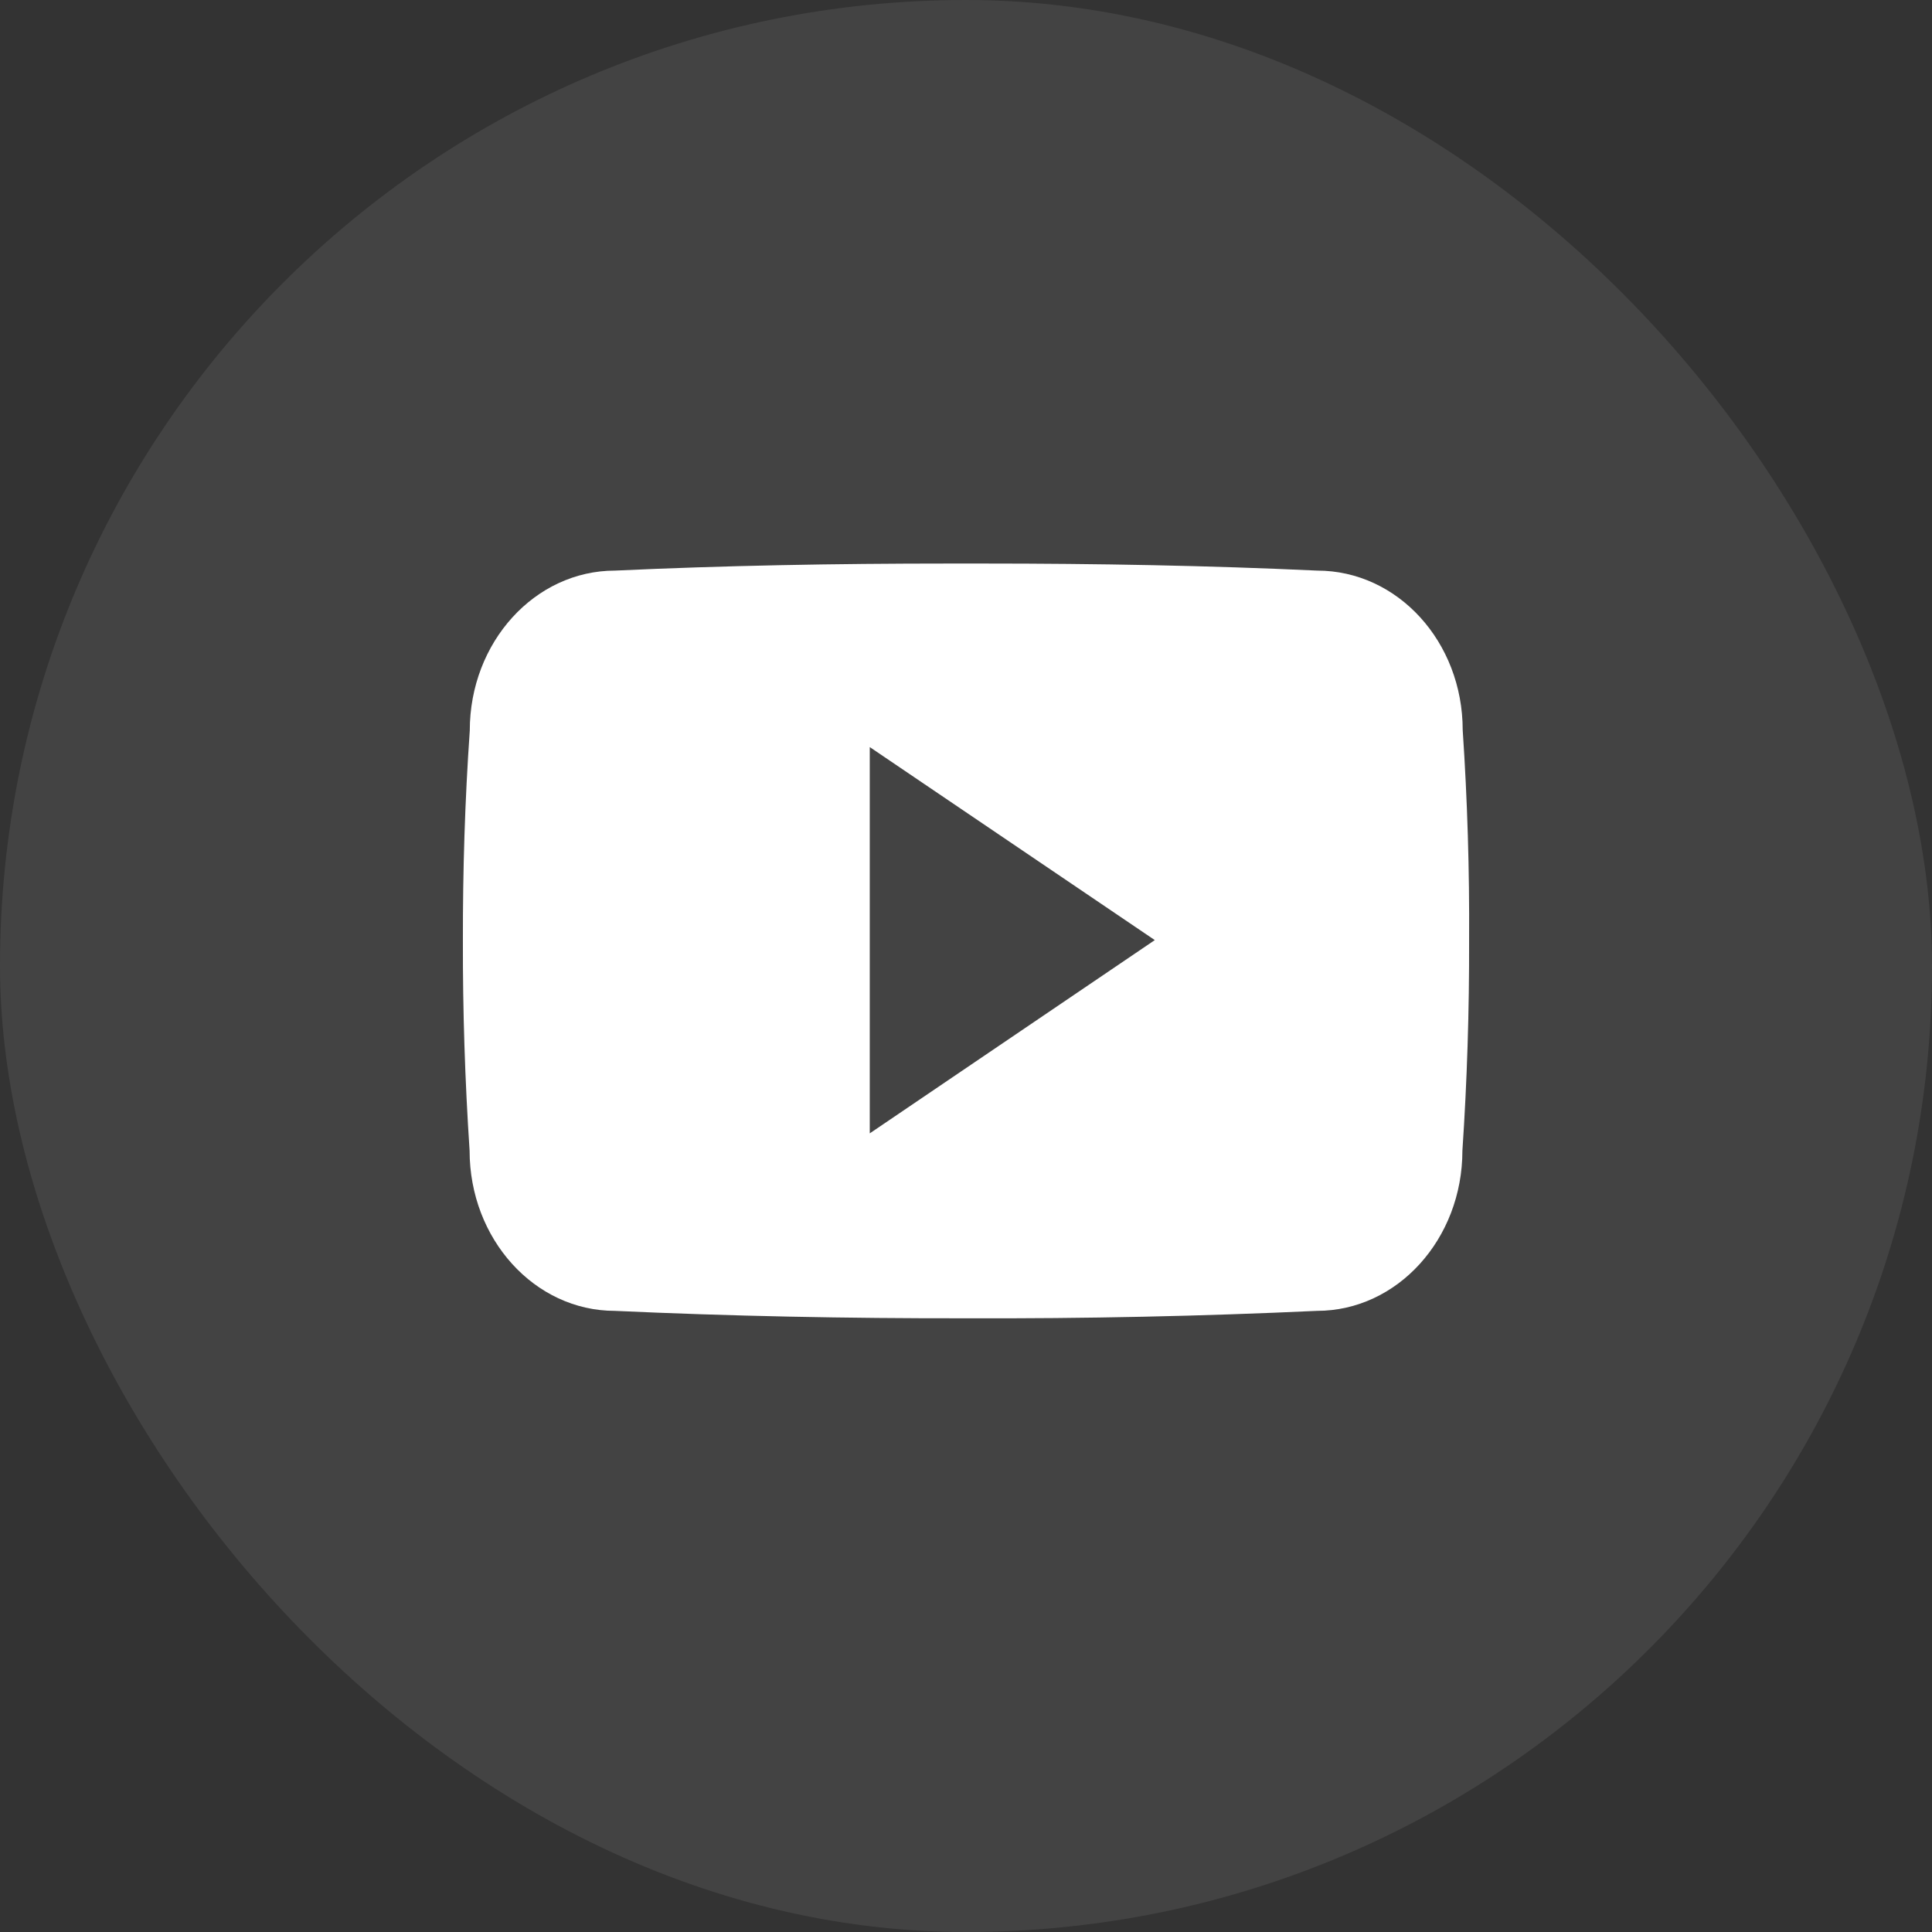 <svg width="32" height="32" viewBox="0 0 32 32" fill="none" xmlns="http://www.w3.org/2000/svg">
<rect x="0" y="0" width="32" height="32" fill="#333333" stroke="none"/>
<rect opacity="0.08" width="32" height="32" rx="16" fill="white"/>
<path d="M24.227 12.094C24.227 10.629 23.149 9.451 21.817 9.451C20.014 9.367 18.174 9.334 16.295 9.334H15.709C13.833 9.334 11.991 9.367 10.187 9.451C8.859 9.451 7.781 10.636 7.781 12.101C7.7 13.26 7.665 14.419 7.667 15.578C7.664 16.737 7.701 17.897 7.778 19.058C7.778 20.523 8.855 21.712 10.184 21.712C12.079 21.799 14.022 21.838 15.998 21.835C17.978 21.842 19.916 21.8 21.813 21.712C23.144 21.712 24.222 20.523 24.222 19.058C24.3 17.896 24.336 16.737 24.333 15.575C24.34 14.416 24.305 13.256 24.227 12.094ZM14.406 18.772V12.374L19.127 15.571L14.406 18.772Z" fill="white"/>
</svg>
